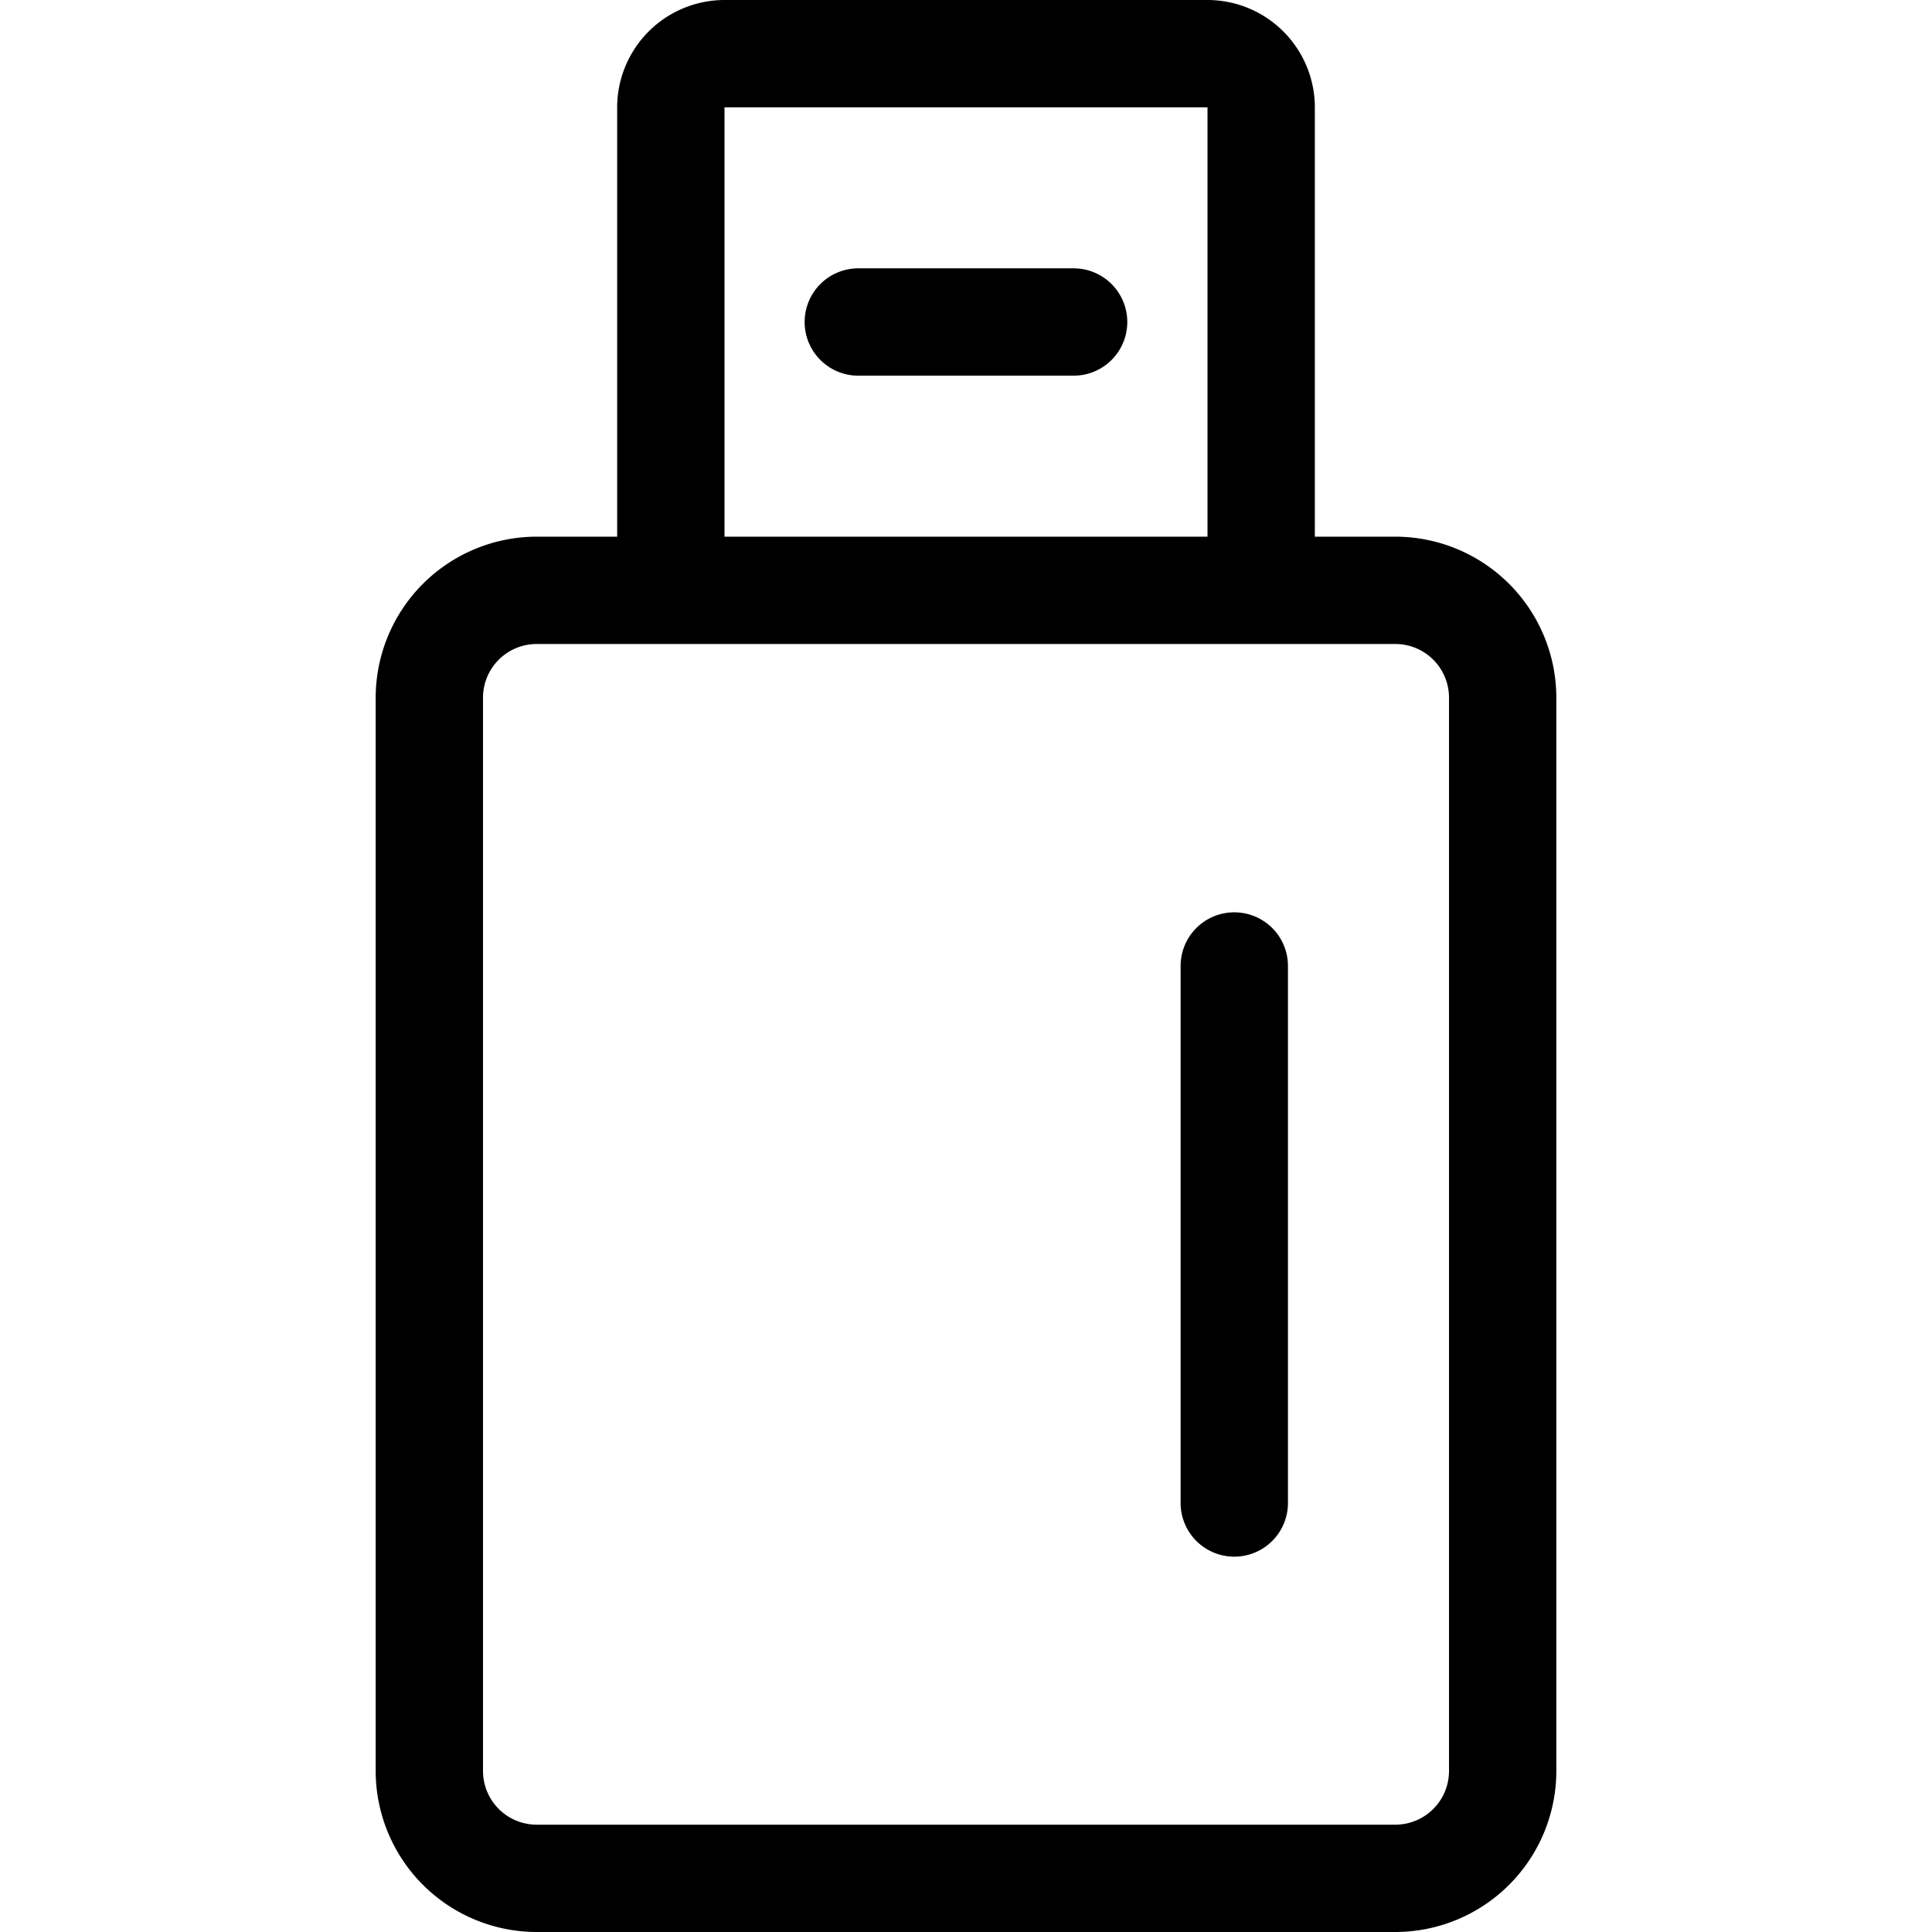 <?xml version="1.0" standalone="no"?><!DOCTYPE svg PUBLIC "-//W3C//DTD SVG 1.1//EN" "http://www.w3.org/Graphics/SVG/1.1/DTD/svg11.dtd"><svg t="1497432086880" class="icon" style="" viewBox="0 0 1024 1024" version="1.1" xmlns="http://www.w3.org/2000/svg" p-id="2629" xmlns:xlink="http://www.w3.org/1999/xlink" width="200" height="200"><defs><style type="text/css"></style></defs><path d="M739.558 284.447h-42.66V56.893A56.965 56.965 0 0 0 640.005 0h-256A56.965 56.965 0 0 0 327.112 56.893v227.553H284.452A85.422 85.422 0 0 0 199.122 369.777v568.893A85.422 85.422 0 0 0 284.452 1024h455.107a85.422 85.422 0 0 0 85.33-85.33V369.777a85.422 85.422 0 0 0-85.33-85.33zM384.005 56.893h256v227.553h-256z m384 881.777a28.467 28.467 0 0 1-28.447 28.447H284.452a28.467 28.467 0 0 1-28.447-28.447V369.777a28.467 28.467 0 0 1 28.447-28.447h455.107a28.467 28.467 0 0 1 28.447 28.447z" p-id="2630"></path><path d="M568.868 142.223H455.091a28.447 28.447 0 1 0 0 56.893h113.777a28.447 28.447 0 1 0 0-56.893zM654.198 483.553A28.426 28.426 0 0 0 625.751 512v284.447a28.447 28.447 0 1 0 56.893 0V512a28.426 28.426 0 0 0-28.447-28.447z" p-id="2631"></path></svg>